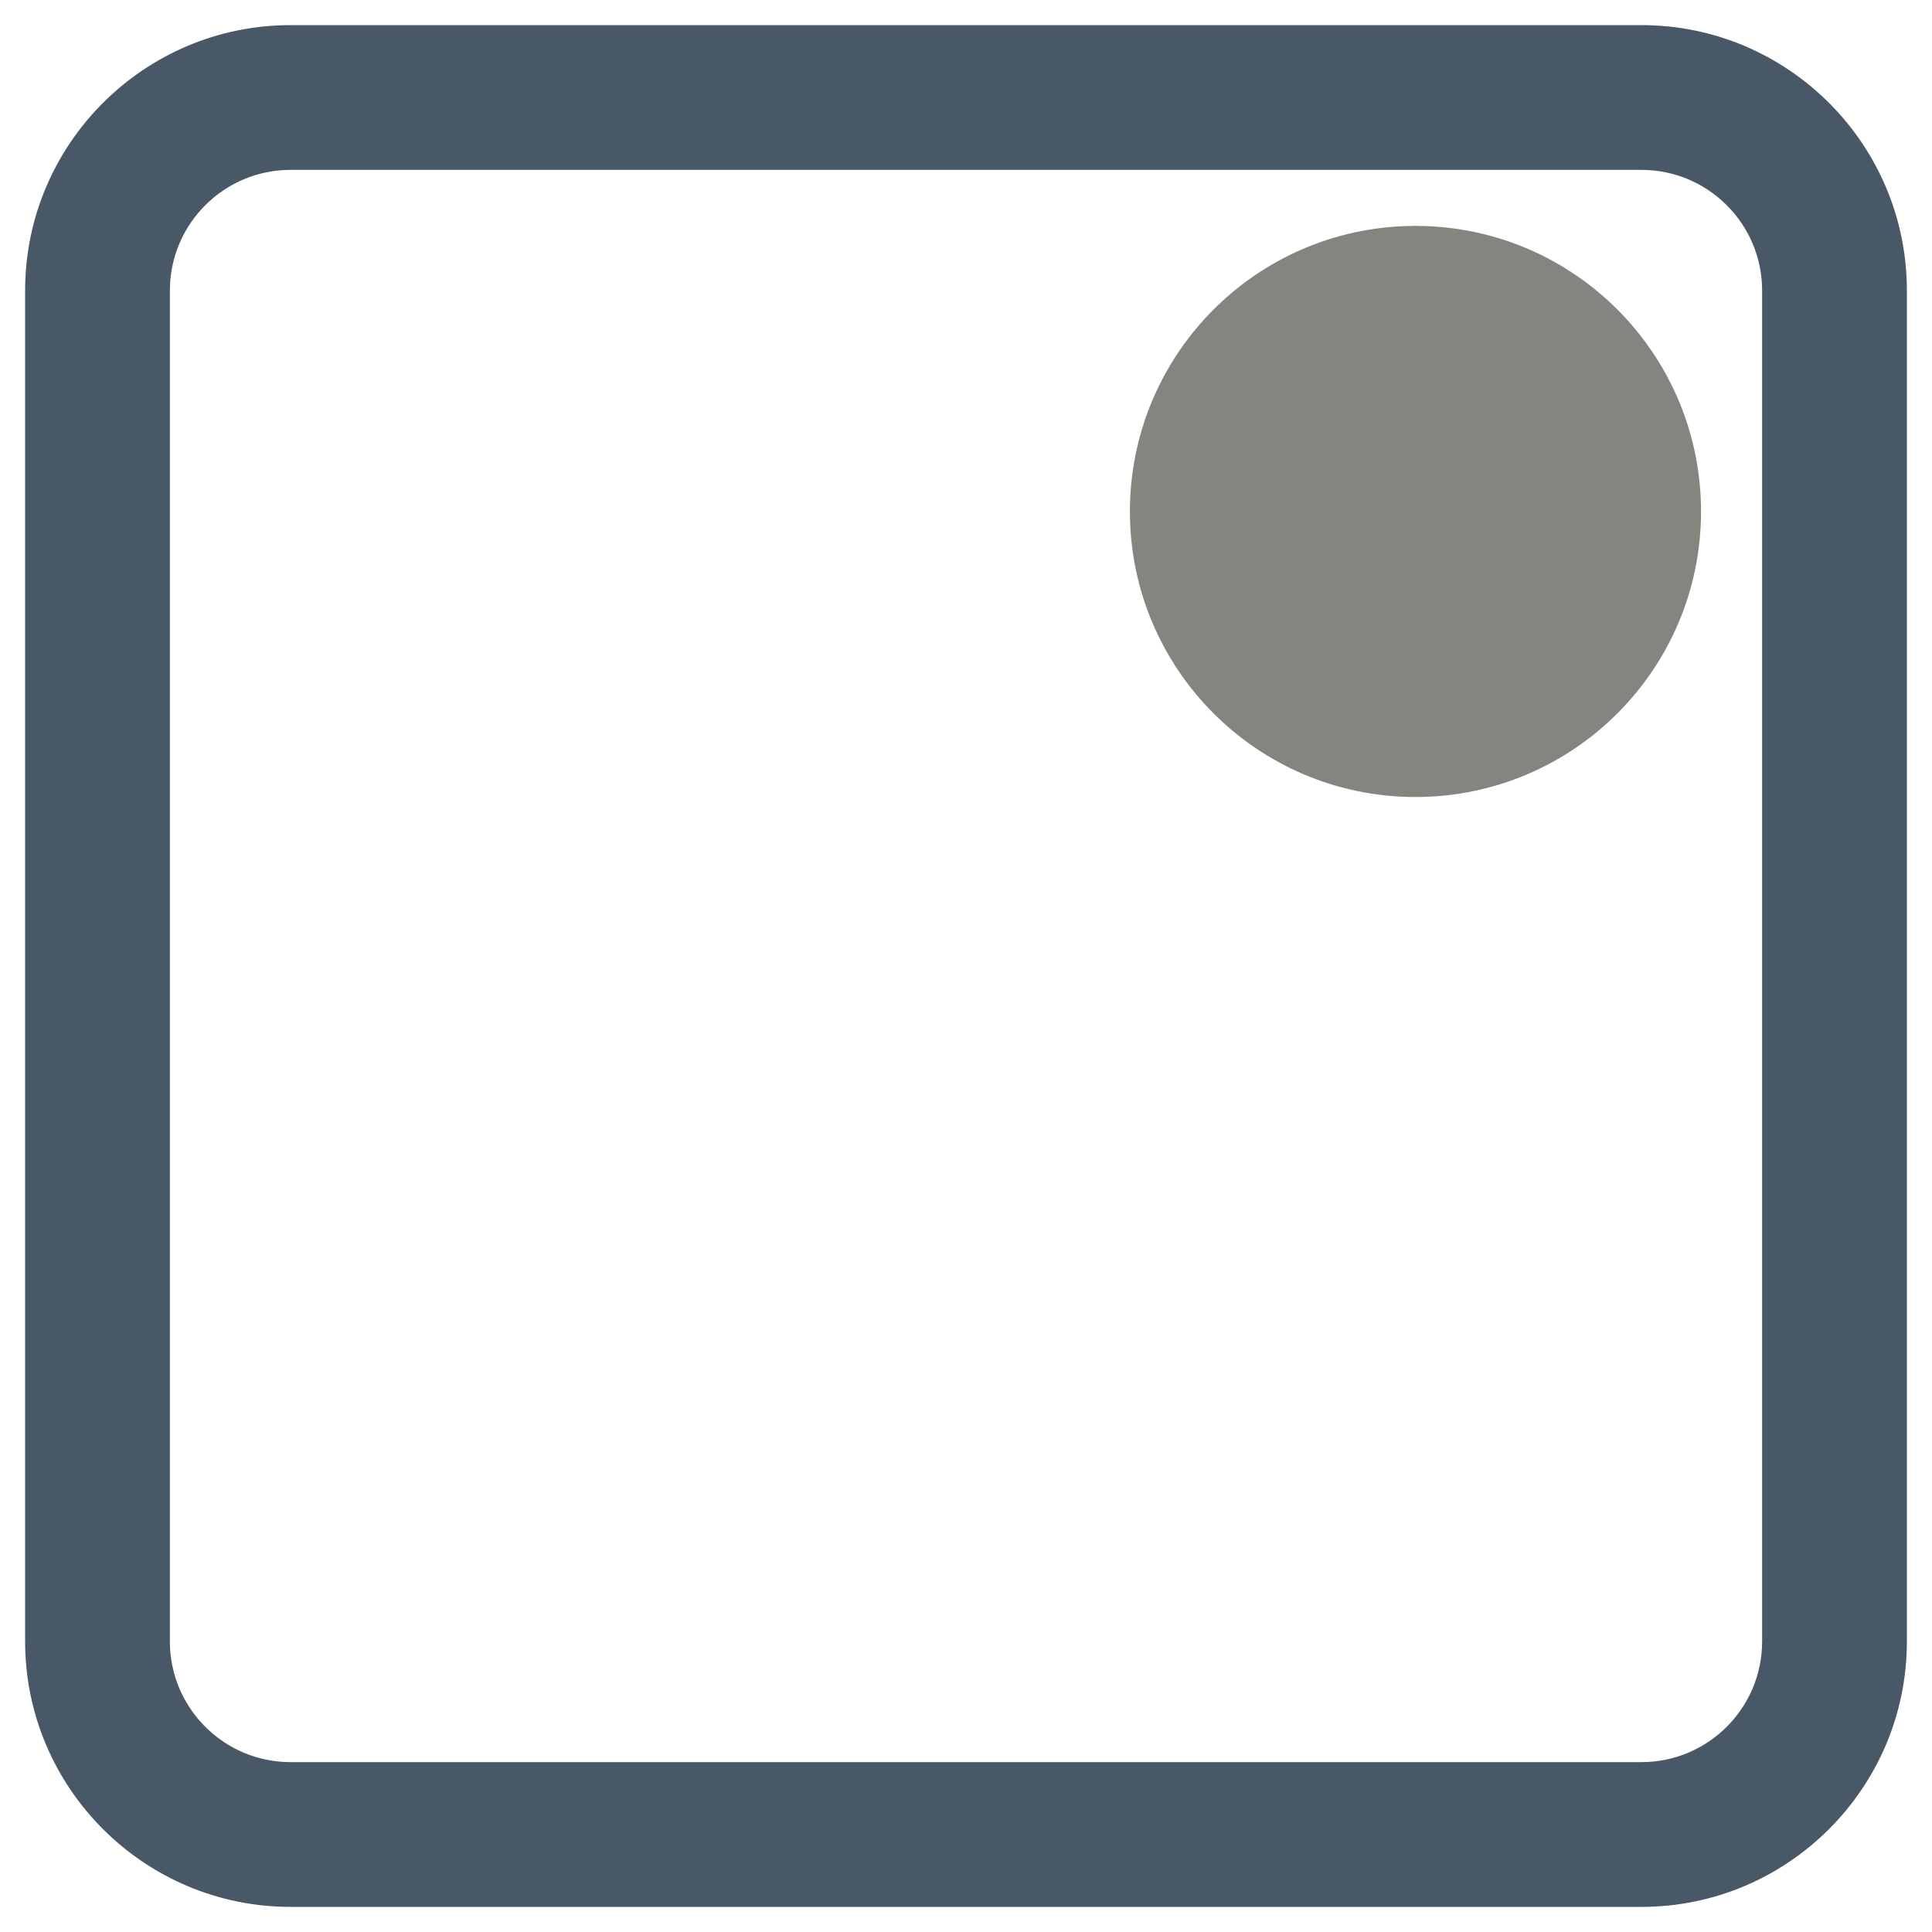 <?xml version="1.0" encoding="UTF-8"?>
<svg id="Layer_1" data-name="Layer 1" xmlns="http://www.w3.org/2000/svg" viewBox="0 0 270 270">
  <defs>
    <style>
      .cls-1 {
        fill: #84857f;
      }

      .cls-2 {
        fill: #495866;
      }
    </style>
  </defs>
  <path class="cls-1" d="M237.722,71.474c.001,22.04-17.865,39.908-39.905,39.909-22.04,.001-39.908-17.865-39.909-39.905-.001-21.367,16.828-38.945,38.175-39.872l1.732-.04,1.732,.04c21.346,.927,38.174,18.502,38.175,39.867Z"/>
  <path class="cls-2" d="M229.402,266.49H40.598c-20.45,0-37.087-16.637-37.087-37.087V40.597C3.511,20.148,20.148,3.511,40.598,3.511H229.402c20.45,0,37.087,16.637,37.087,37.087V229.403c0,20.45-16.637,37.087-37.087,37.087ZM40.598,23.74c-9.295,0-16.857,7.562-16.857,16.857V229.403c0,9.295,7.562,16.857,16.857,16.857H229.402c9.296,0,16.858-7.562,16.858-16.857V40.597c0-9.295-7.562-16.857-16.858-16.857H40.598Z"/>
</svg>